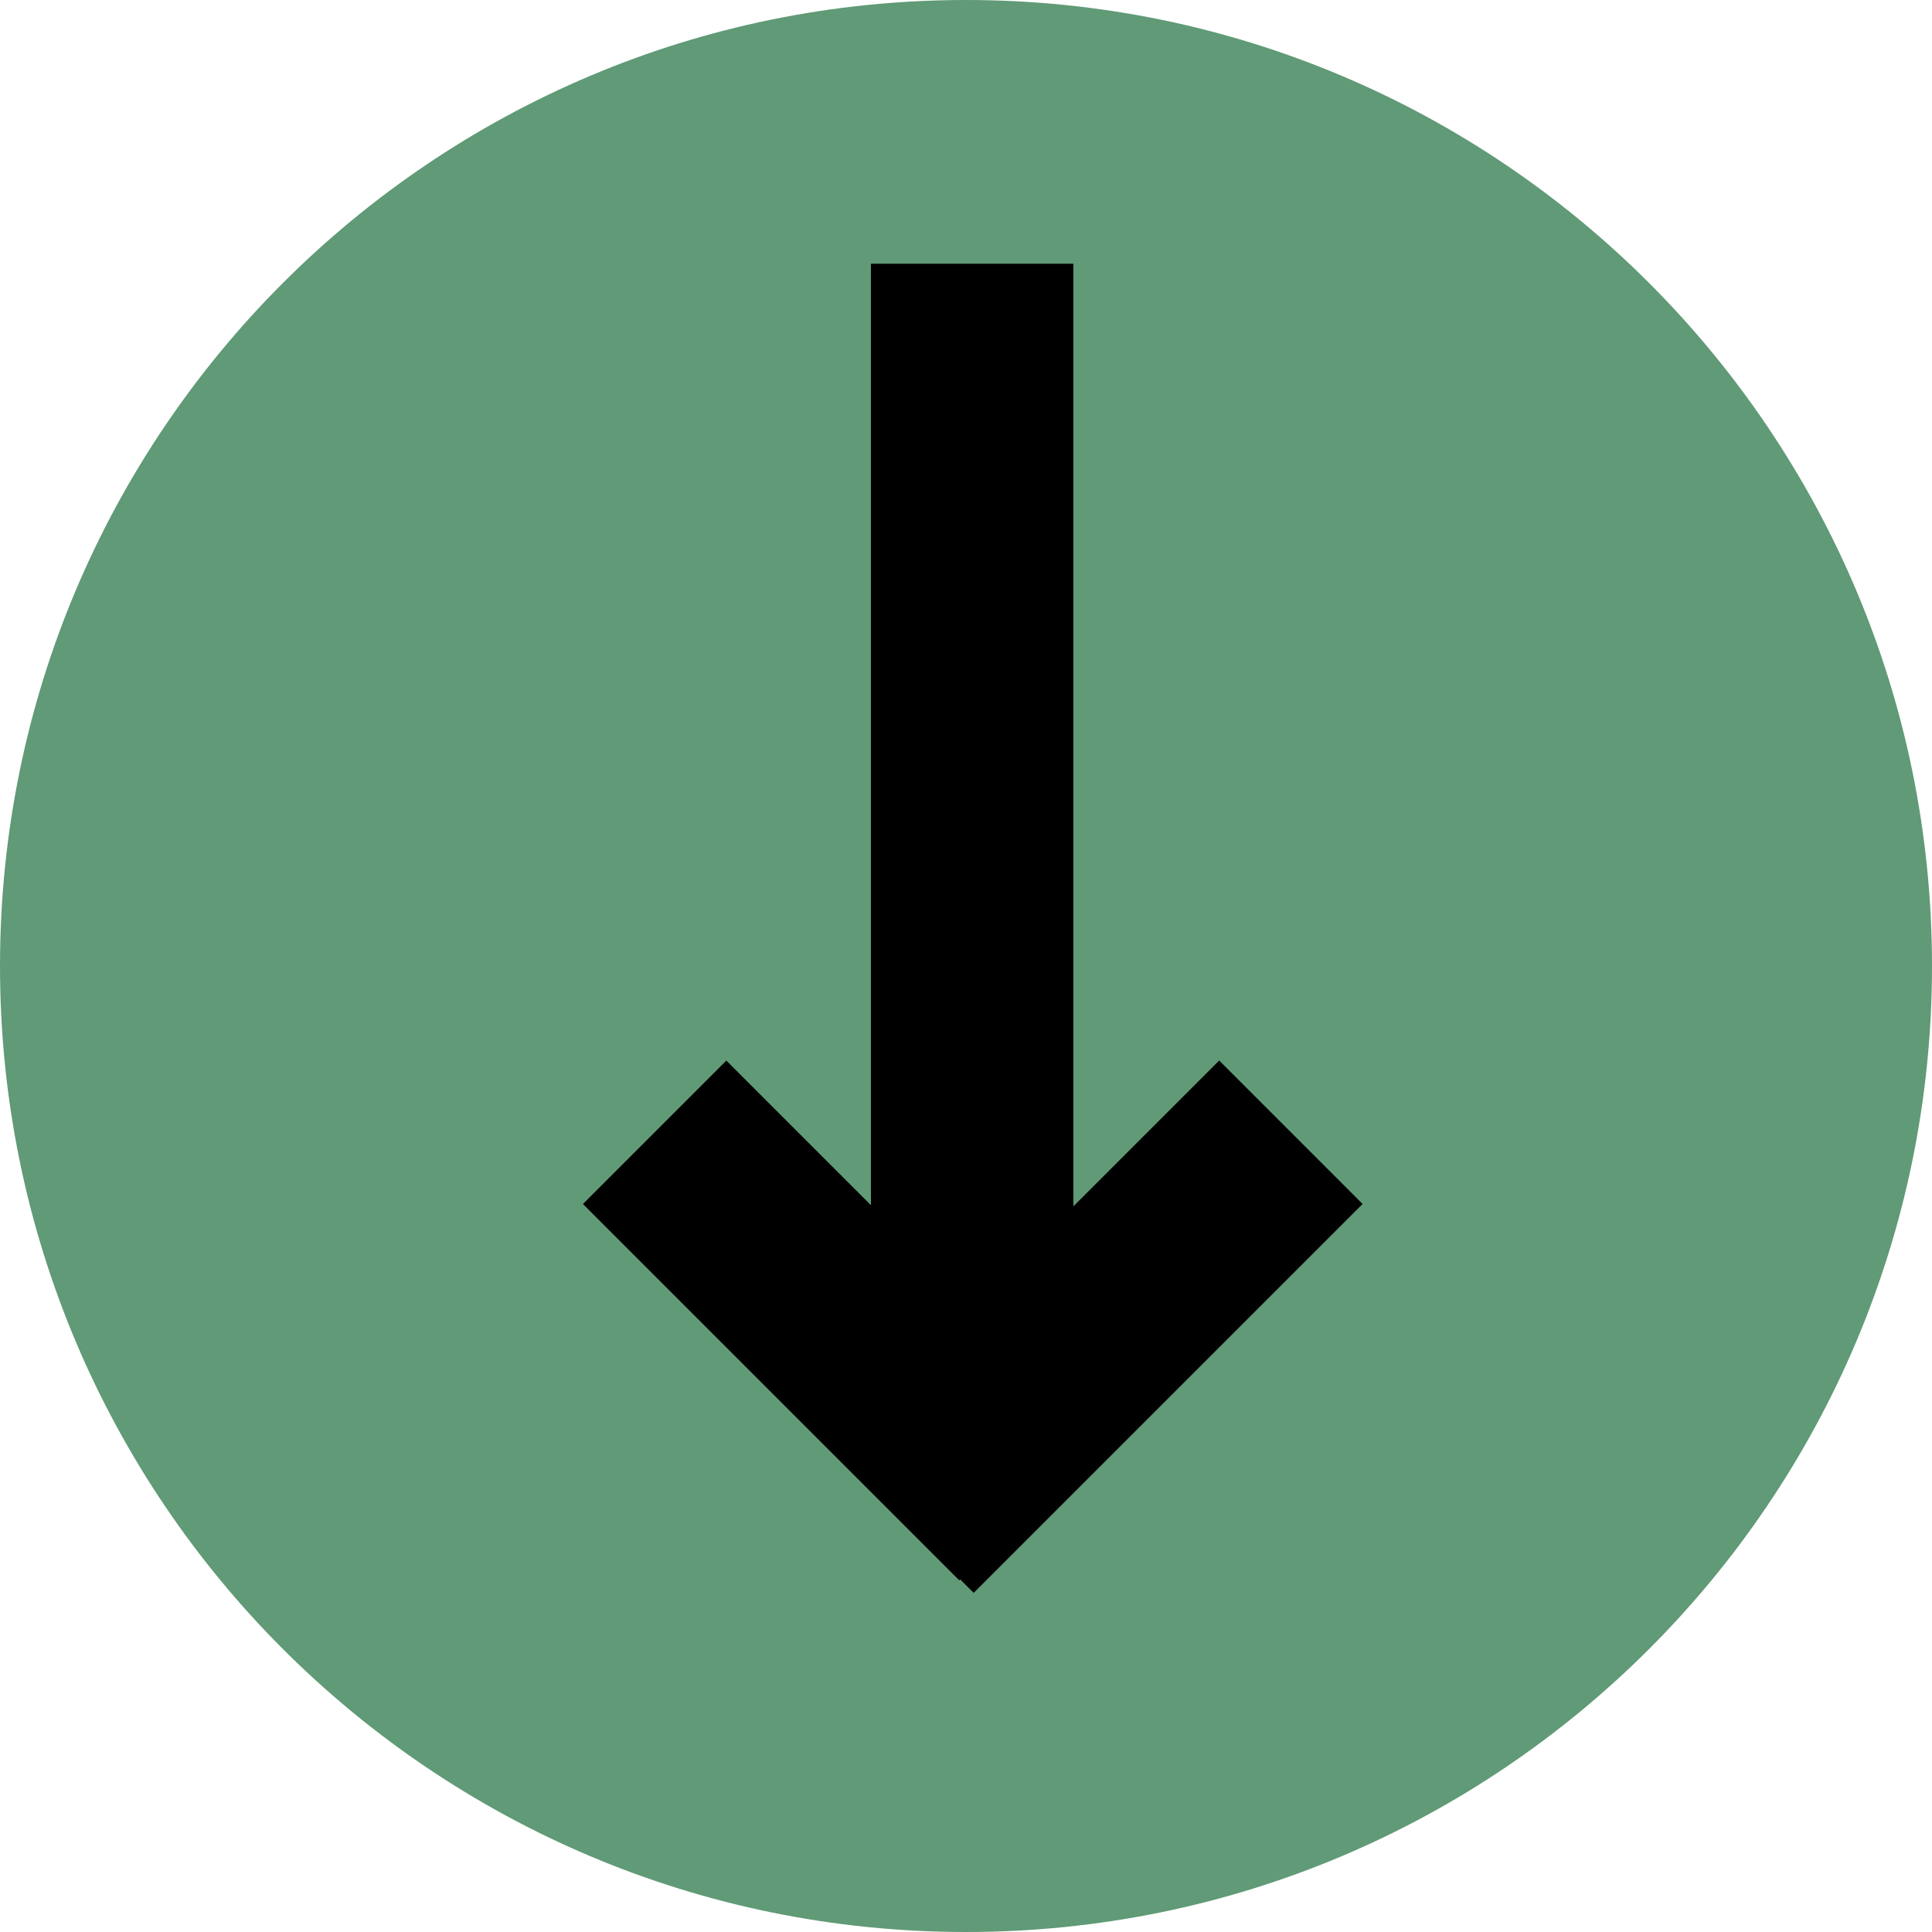 <svg width="315" height="315" xmlns="http://www.w3.org/2000/svg" xmlns:xlink="http://www.w3.org/1999/xlink" xml:space="preserve" overflow="hidden"><g transform="translate(-3721 -412)"><path d="M3721 569.5C3721 482.515 3791.52 412 3878.5 412 3965.48 412 4036 482.515 4036 569.5 4036 656.485 3965.48 727 3878.5 727 3791.52 727 3721 656.485 3721 569.5Z" fill="#609A76" fill-rule="evenodd"/><rect x="3863" y="455" width="33" height="185"/><path d="M3919.78 584.913 3943.16 608.297 3879.75 671.706 3856.37 648.323Z" fill-rule="evenodd"/><rect x="0" y="0" width="33.07" height="86.783" transform="matrix(0.707 -0.707 -0.707 -0.707 3877.4 669.662)"/></g></svg>